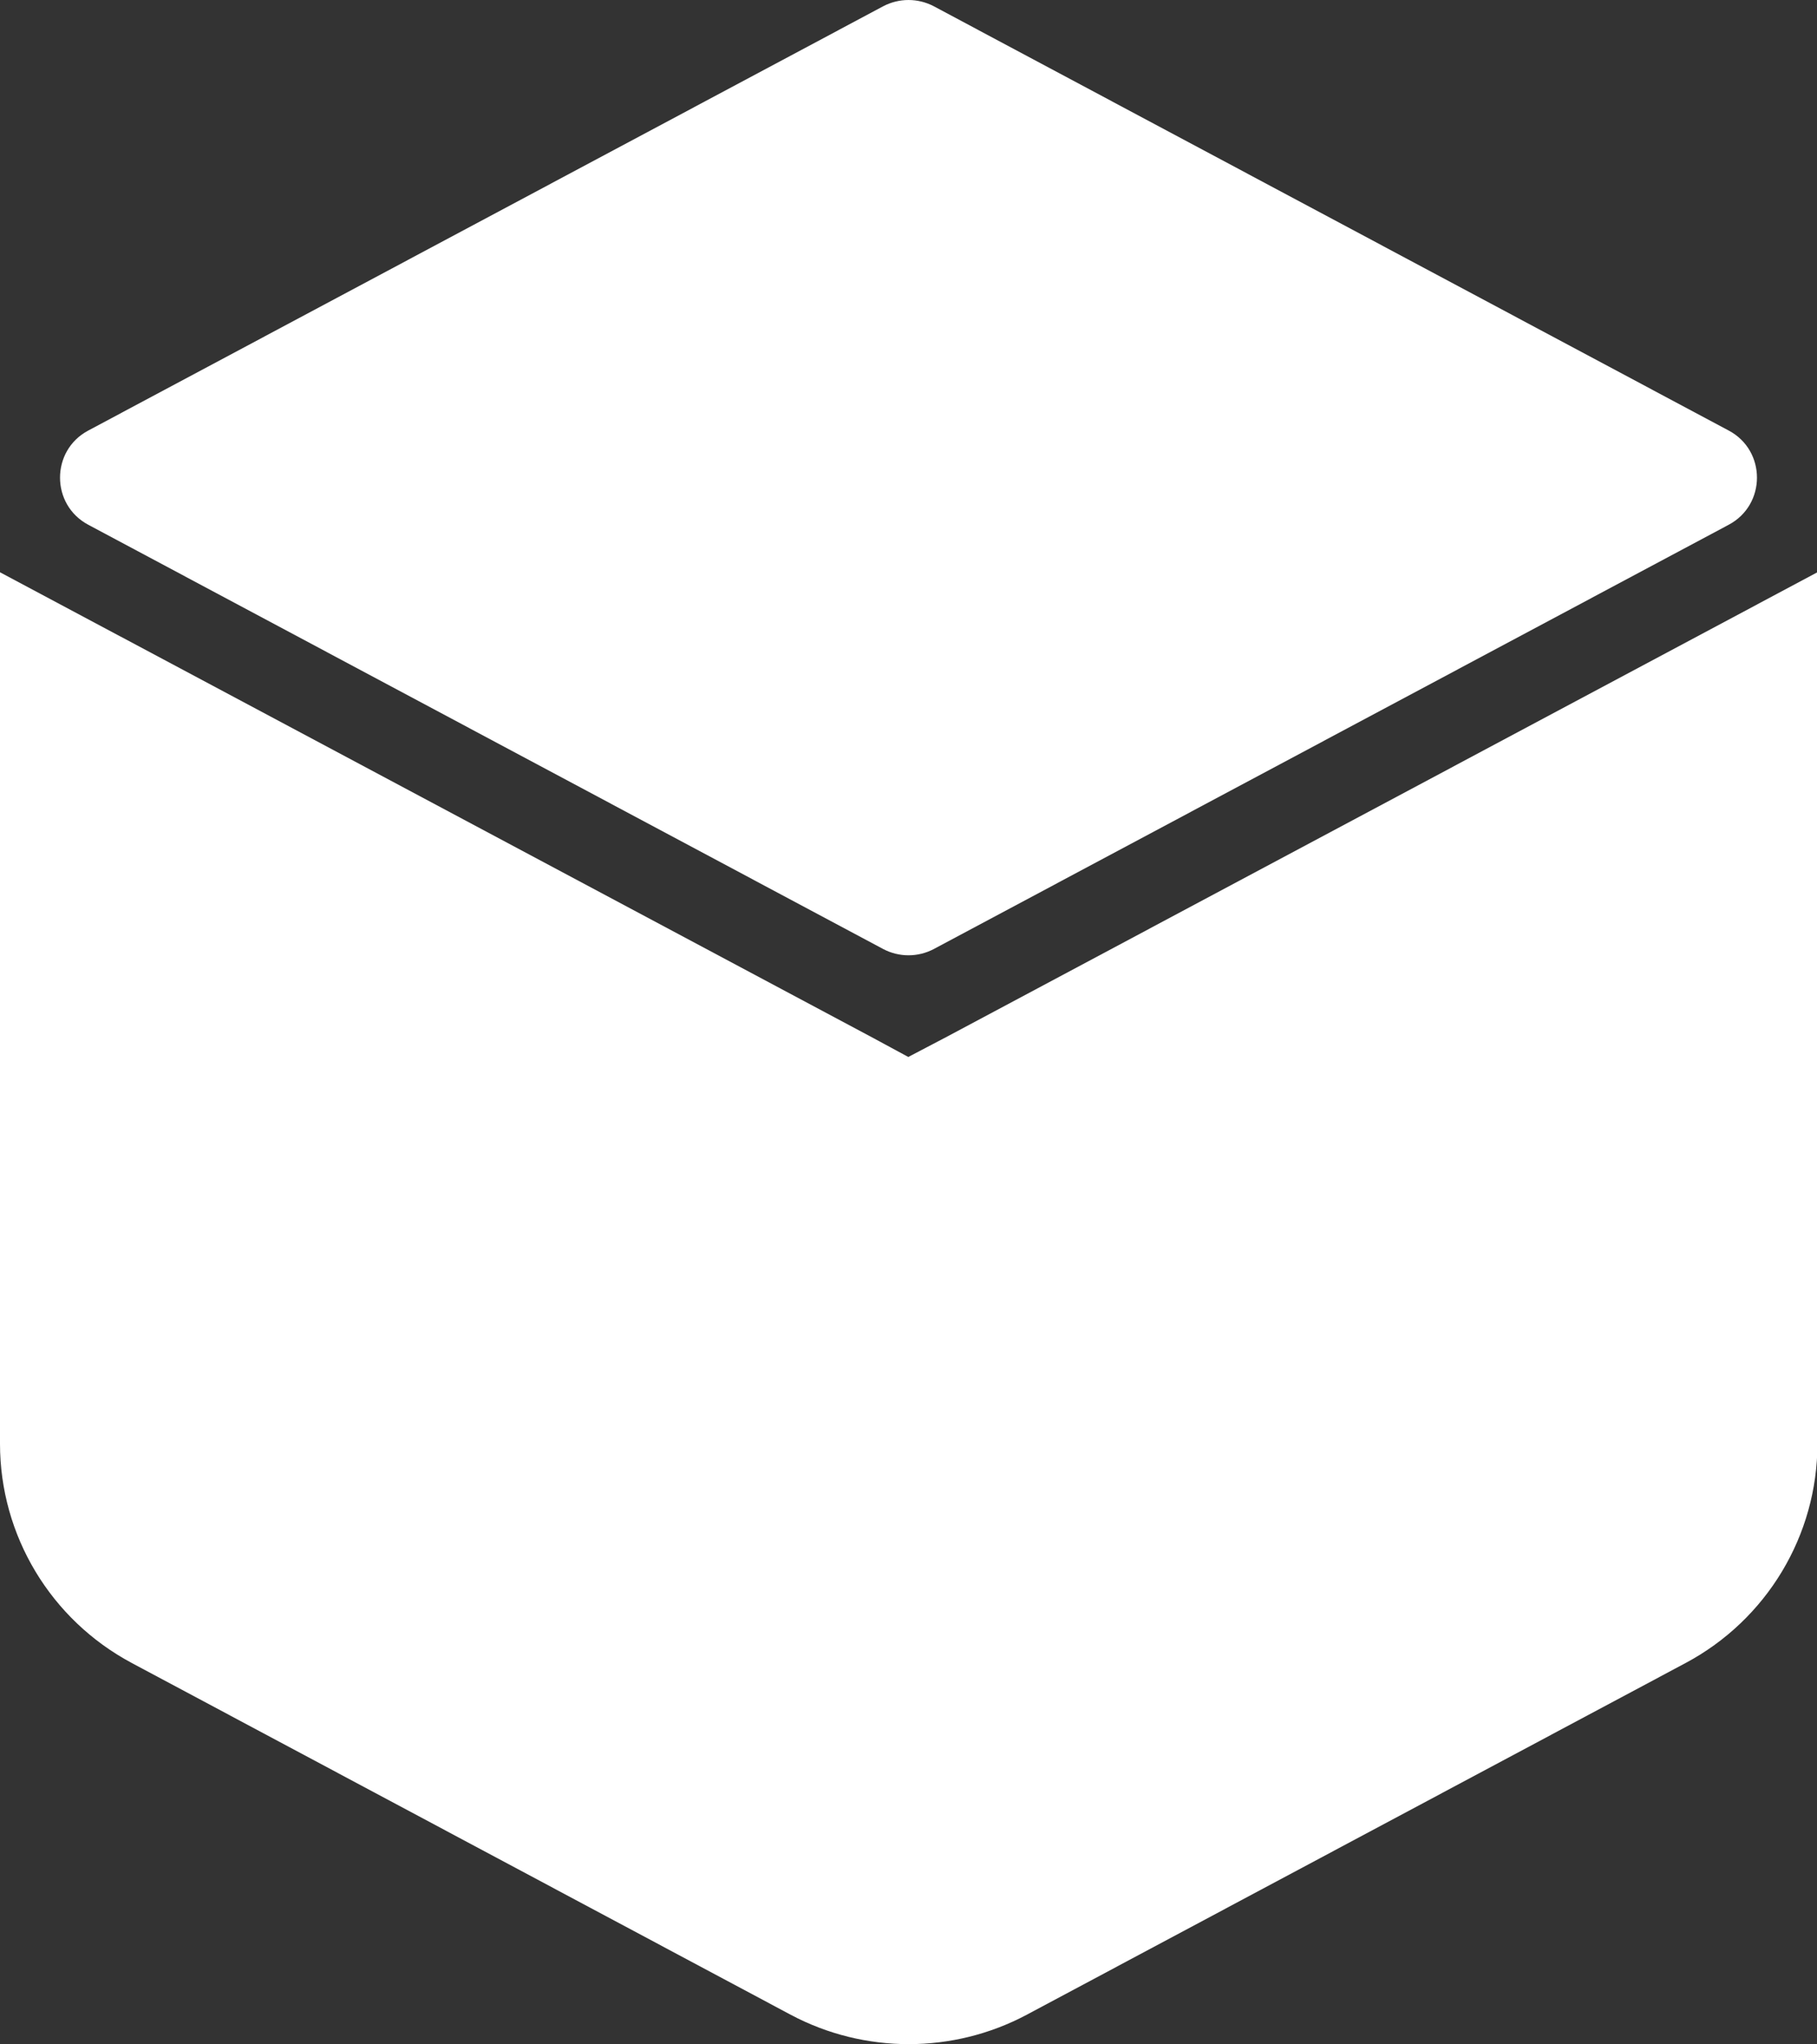 <svg width="56" height="63" viewBox="0 0 56 63" fill="none" xmlns="http://www.w3.org/2000/svg">
<rect x="0" y="0" width="56" height="63" fill="#333333" stroke="none"/>
<g clip-path="url(#clip0_101_1024)">
<path d="M27.994 32.572L26.782 31.917L0 17.635V44.492C0 47.317 1.56 49.912 4.062 51.248L24.37 62.088C26.64 63.295 29.373 63.295 31.643 62.088L51.951 51.248C54.453 49.912 56.013 47.317 56.013 44.492V17.635L29.218 31.93L27.994 32.572Z" fill="white"/>
<path d="M53.279 13.268L28.78 0.193C28.29 -0.064 27.71 -0.064 27.22 0.193L2.72 13.268C1.56 13.884 1.56 15.554 2.72 16.171L27.22 29.246C27.71 29.503 28.29 29.503 28.78 29.246L53.279 16.171C54.44 15.554 54.44 13.884 53.279 13.268Z" fill="white"/>
</g>
<defs>
<clipPath id="clip0_101_1024">
<rect width="56" height="63" fill="white"/>
</clipPath>
</defs>
</svg>

